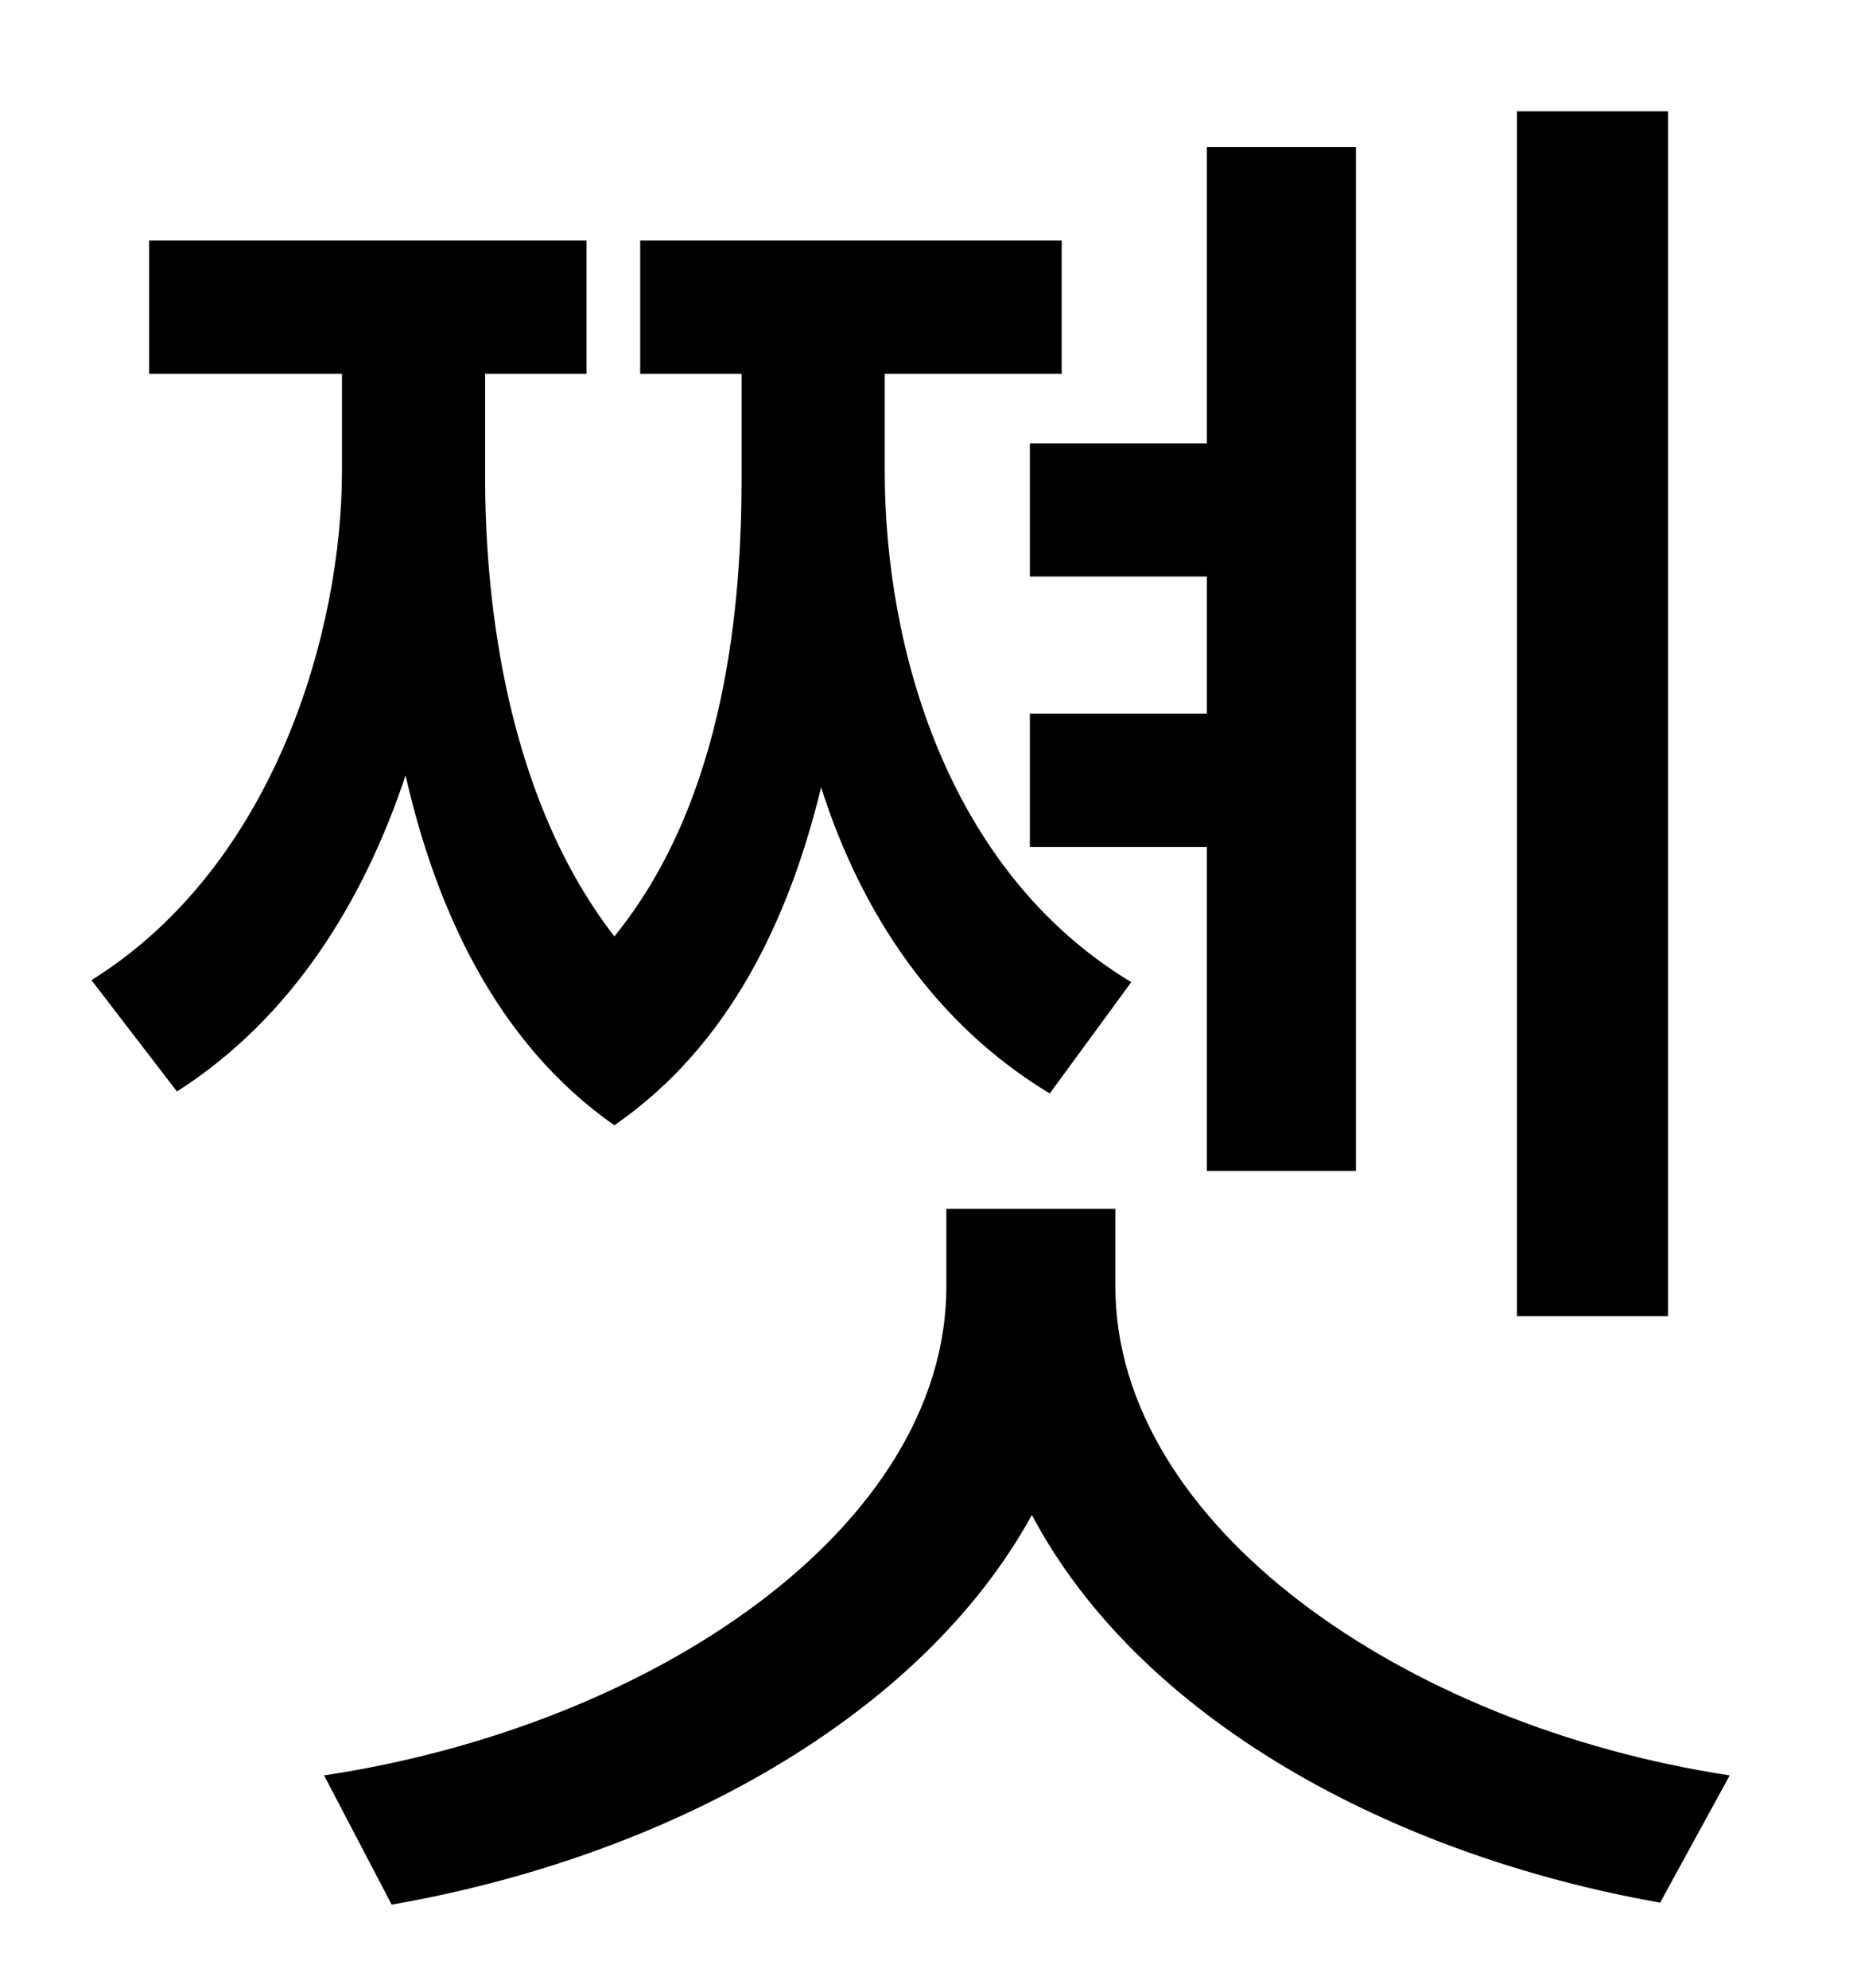 <?xml version="1.0" standalone="no"?>
<!DOCTYPE svg PUBLIC "-//W3C//DTD SVG 1.1//EN" "http://www.w3.org/Graphics/SVG/1.1/DTD/svg11.dtd" >
<svg xmlns="http://www.w3.org/2000/svg" xmlns:xlink="http://www.w3.org/1999/xlink" version="1.1" viewBox="-10 0 930 1000">
   <path fill="currentColor"
d="M829 56v606h-76v-606h76zM508 223h89v-149h75v515h-75v-163h-89v-67h89v-69h-89v-67zM559 494l-41 56c-58 -35 -95 -91 -115 -154c-16 66 -46 130 -104 170c-60 -42 -90 -110 -105 -176c-21 63 -57 122 -115 159l-43 -56c93 -58 126 -177 126 -256v-49h-97v-67h220v67
h-51v52c0 51 7 156 65 231c57 -70 64 -170 64 -231v-52h-51v-67h212v67h-89v49c0 88 31 201 124 257zM551 608v39c0 120 145 221 309 246l-35 64c-136 -24 -262 -93 -316 -195c-56 102 -184 172 -322 196l-34 -65c166 -25 313 -125 313 -246v-39h85z" />
</svg>
